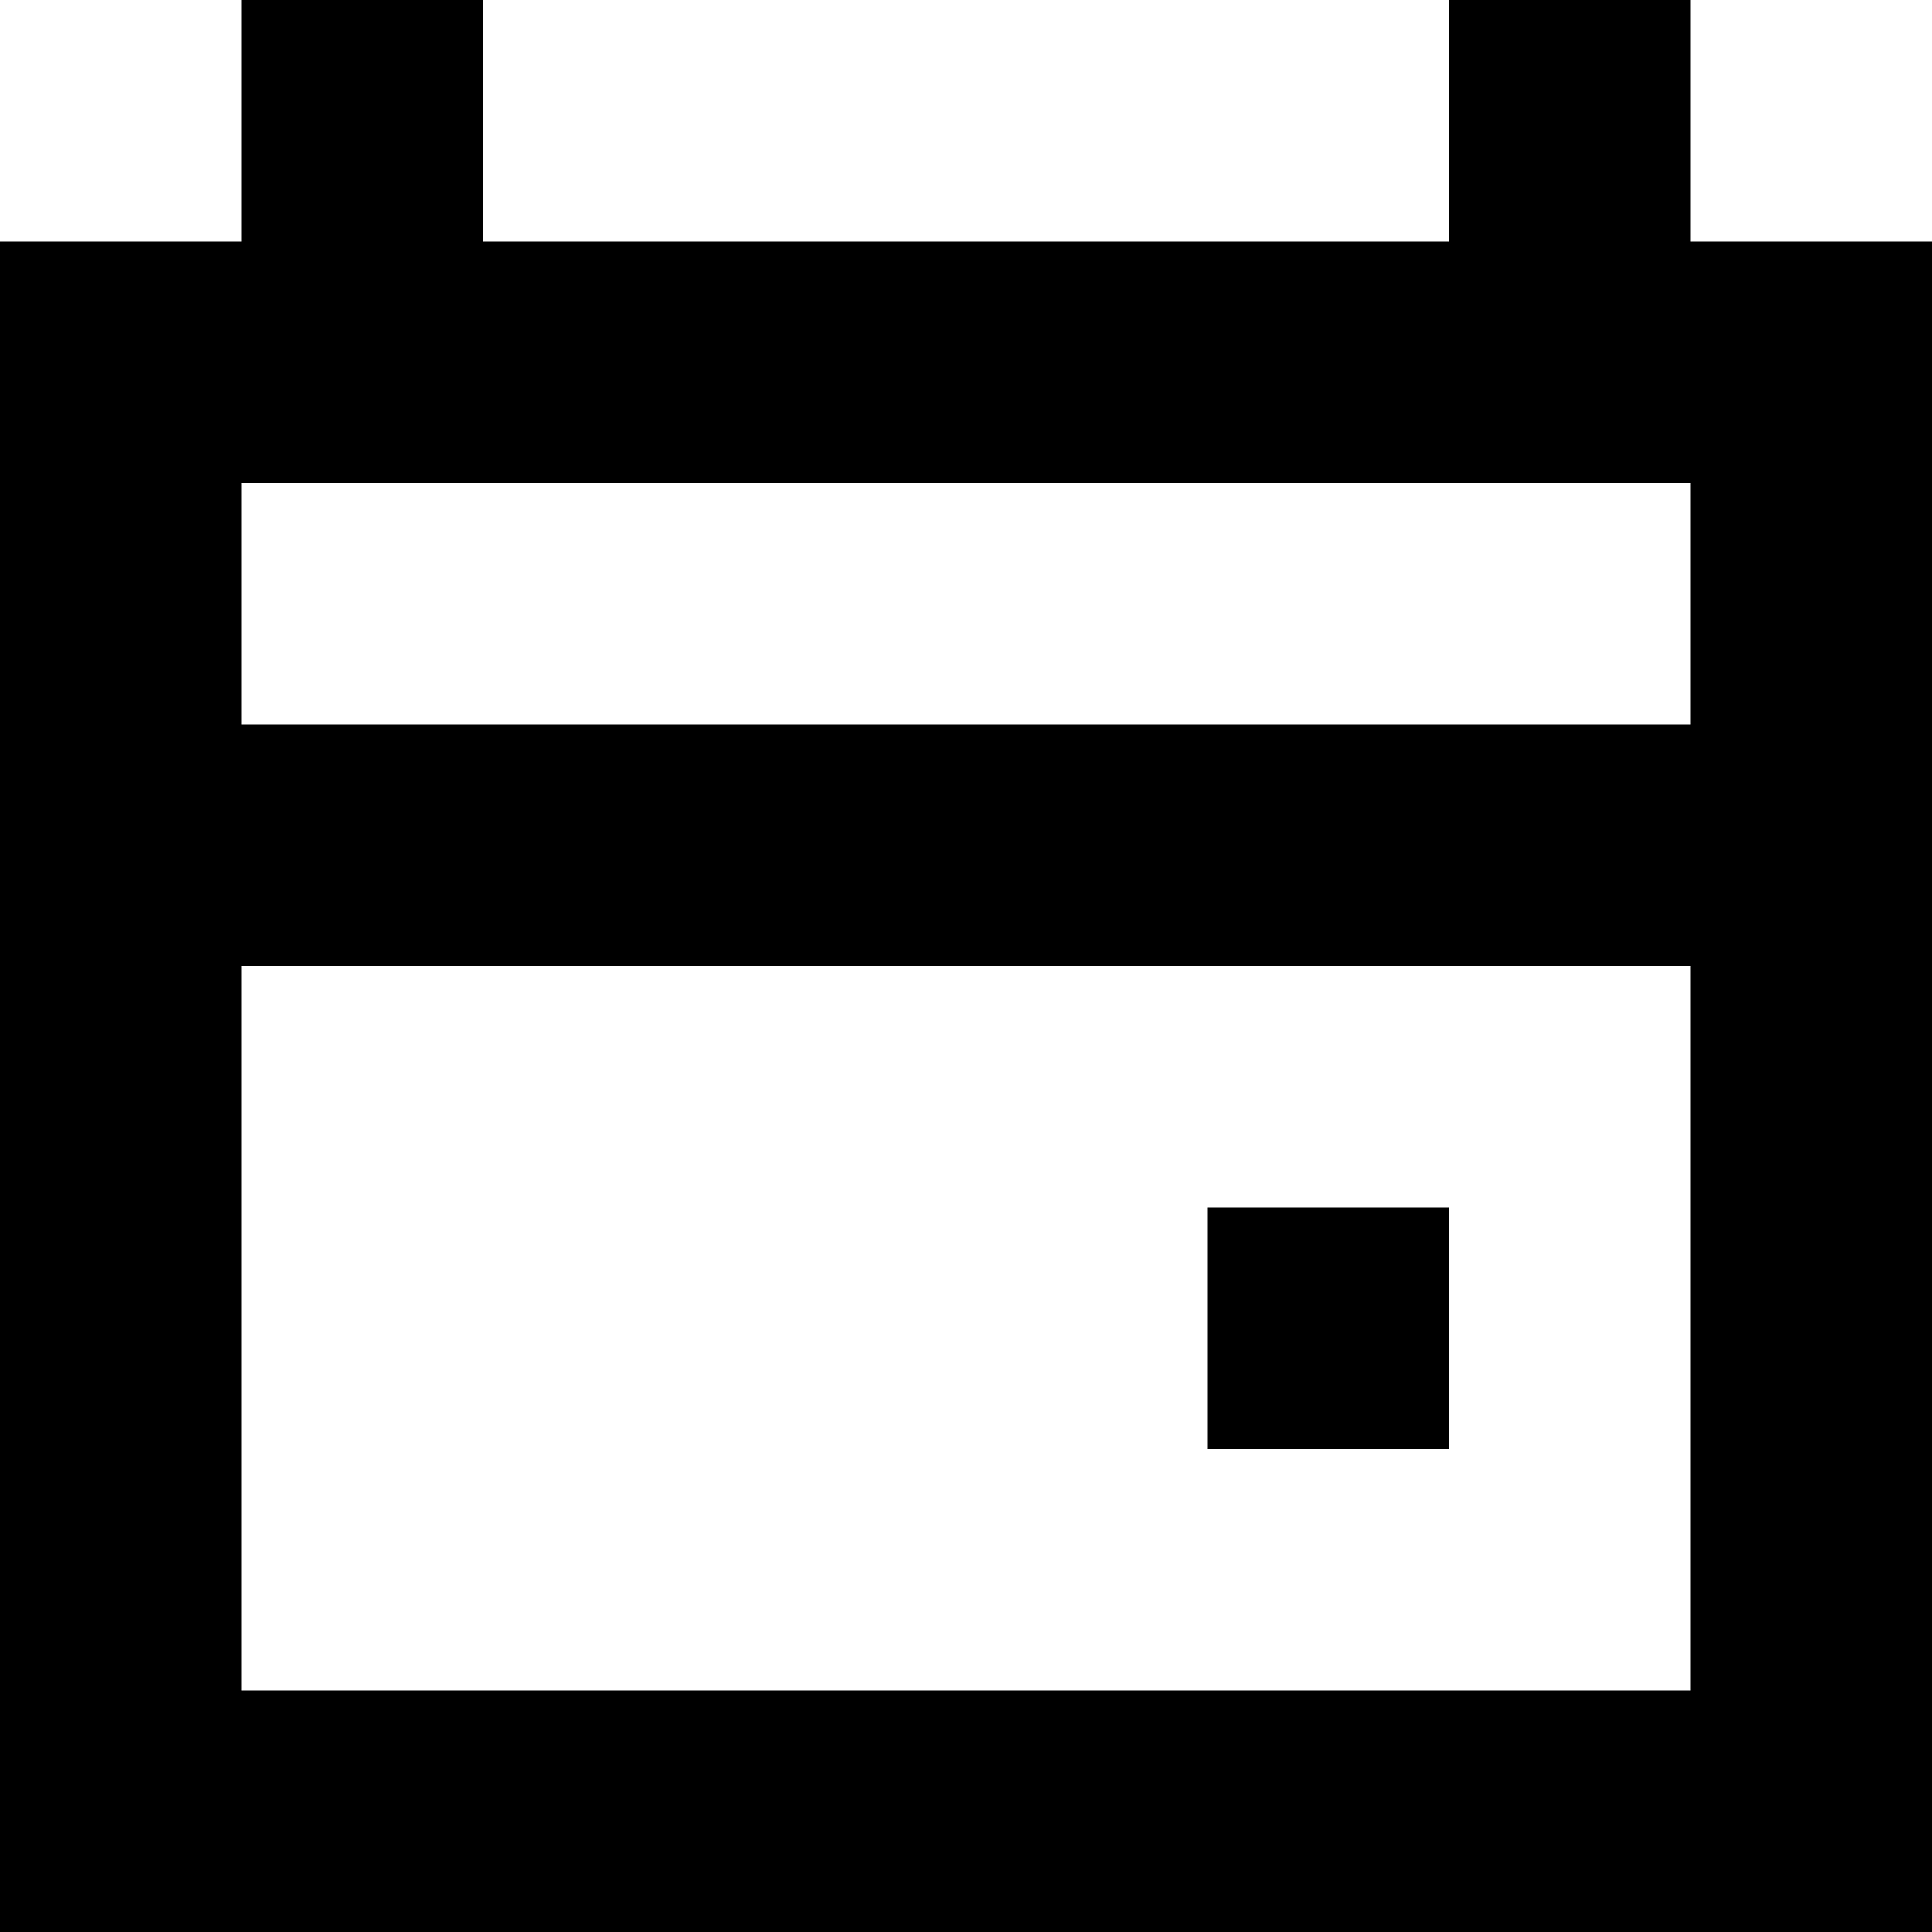 <svg width="160" height="160" viewBox="0 0 160 160" fill="none" xmlns="http://www.w3.org/2000/svg">
<path d="M120 100H100V120H120V100Z" fill="black"/>
<path d="M160 20H140V0H120V20H40V0H20V20H0V160H160V20ZM140 140H20V80H140V140ZM140 60H20V40H140V60Z" fill="black"/>
</svg>